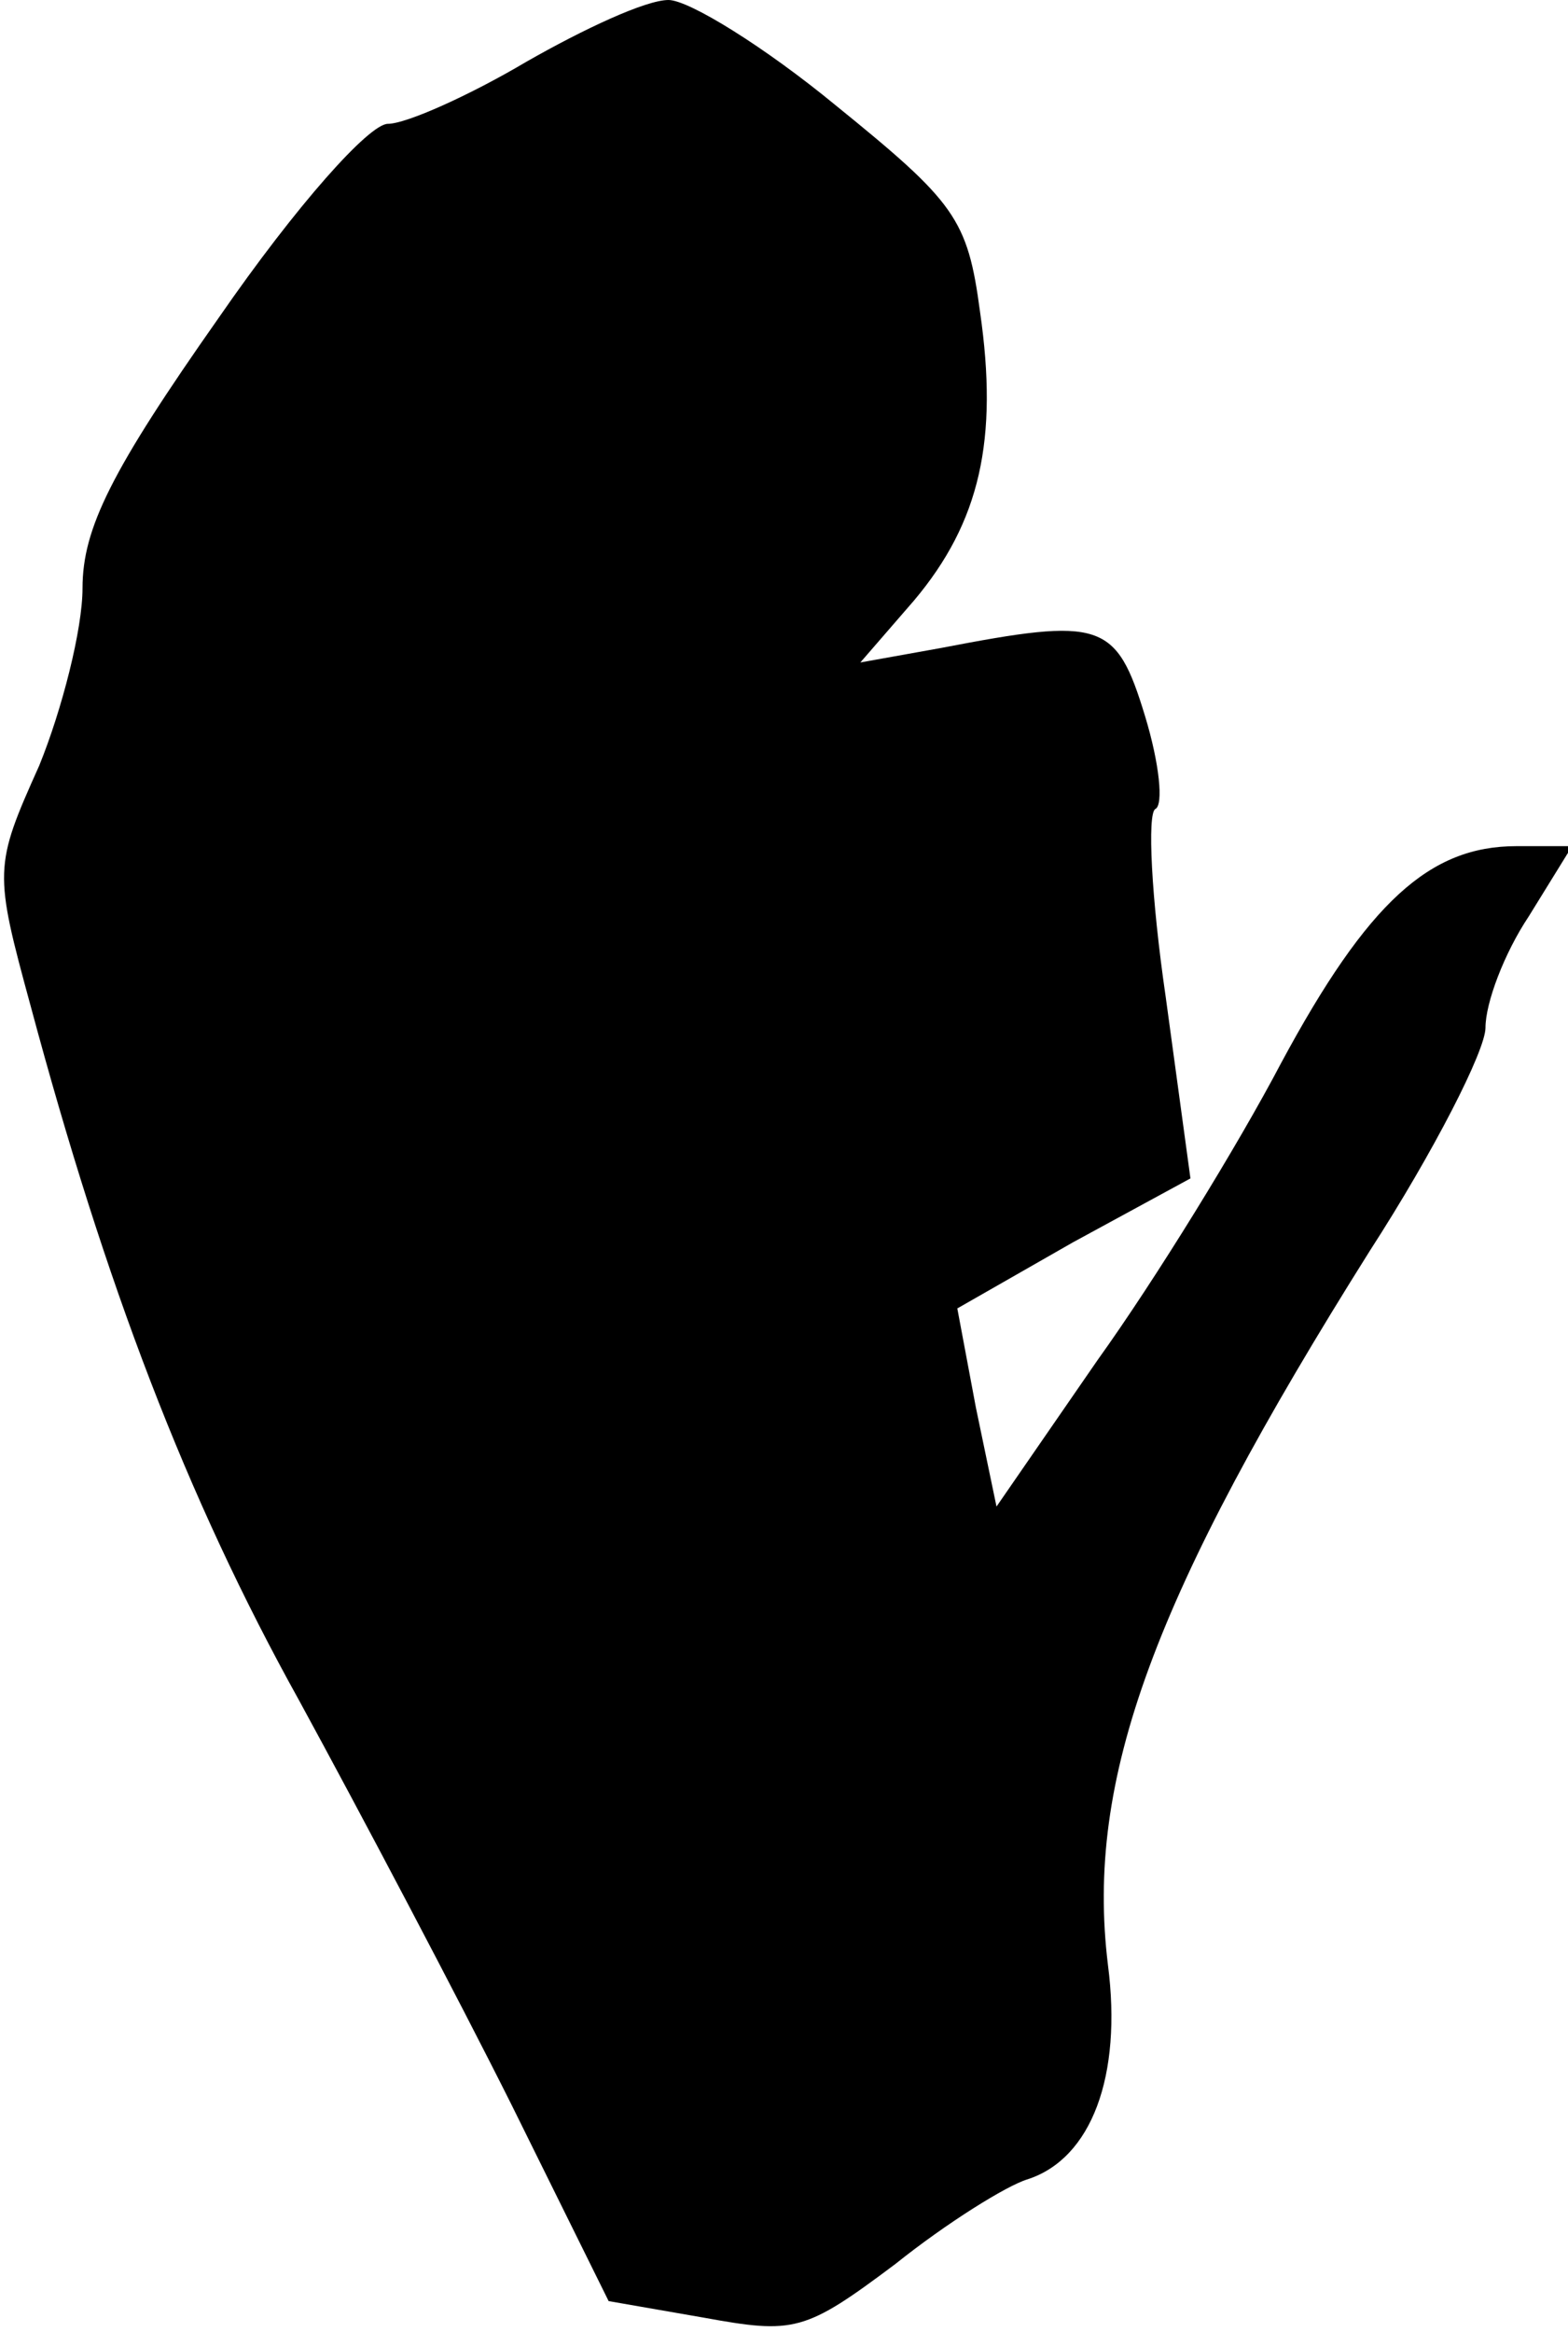 <?xml version="1.0" standalone="no"?>
<!DOCTYPE svg PUBLIC "-//W3C//DTD SVG 20010904//EN"
 "http://www.w3.org/TR/2001/REC-SVG-20010904/DTD/svg10.dtd">
<svg version="1.0" xmlns="http://www.w3.org/2000/svg"
 width="76pt" height="113pt" viewBox="0 0 76 113"
 preserveAspectRatio="xMidYMid meet">
<g transform="translate(0,113) scale(0.1,-0.1)"
fill="#000000" stroke="none">
<path fill="#000000" stroke="none" d="M255 1100 c-27 -16 -58 -30 -67 -30 -9
0 -44 -39 -82 -94 -52 -74 -66 -102 -66 -131 0 -20 -10 -59 -21 -86 -22 -49
-22 -51 -4 -117 36 -134 75 -237 130 -336 30 -55 77 -144 103 -196 l47 -95 46
-8 c44 -8 49 -7 93 26 25 20 54 38 64 41 31 10 46 50 39 104 -11 90 22 179
127 346 31 48 56 97 56 108 0 12 9 36 21 54 l21 34 -27 0 c-42 0 -72 -27 -114
-105 -21 -40 -61 -105 -89 -144 l-49 -71 -10 48 -9 48 56 32 57 31 -12 88 c-7
48 -9 89 -5 91 4 2 2 22 -5 45 -14 46 -21 48 -99 33 l-39 -7 26 30 c32 38 41
78 32 140 -6 45 -12 53 -70 100 -34 28 -71 51 -81 51 -11 0 -41 -14 -69 -30z"/>
</g>
</svg>
